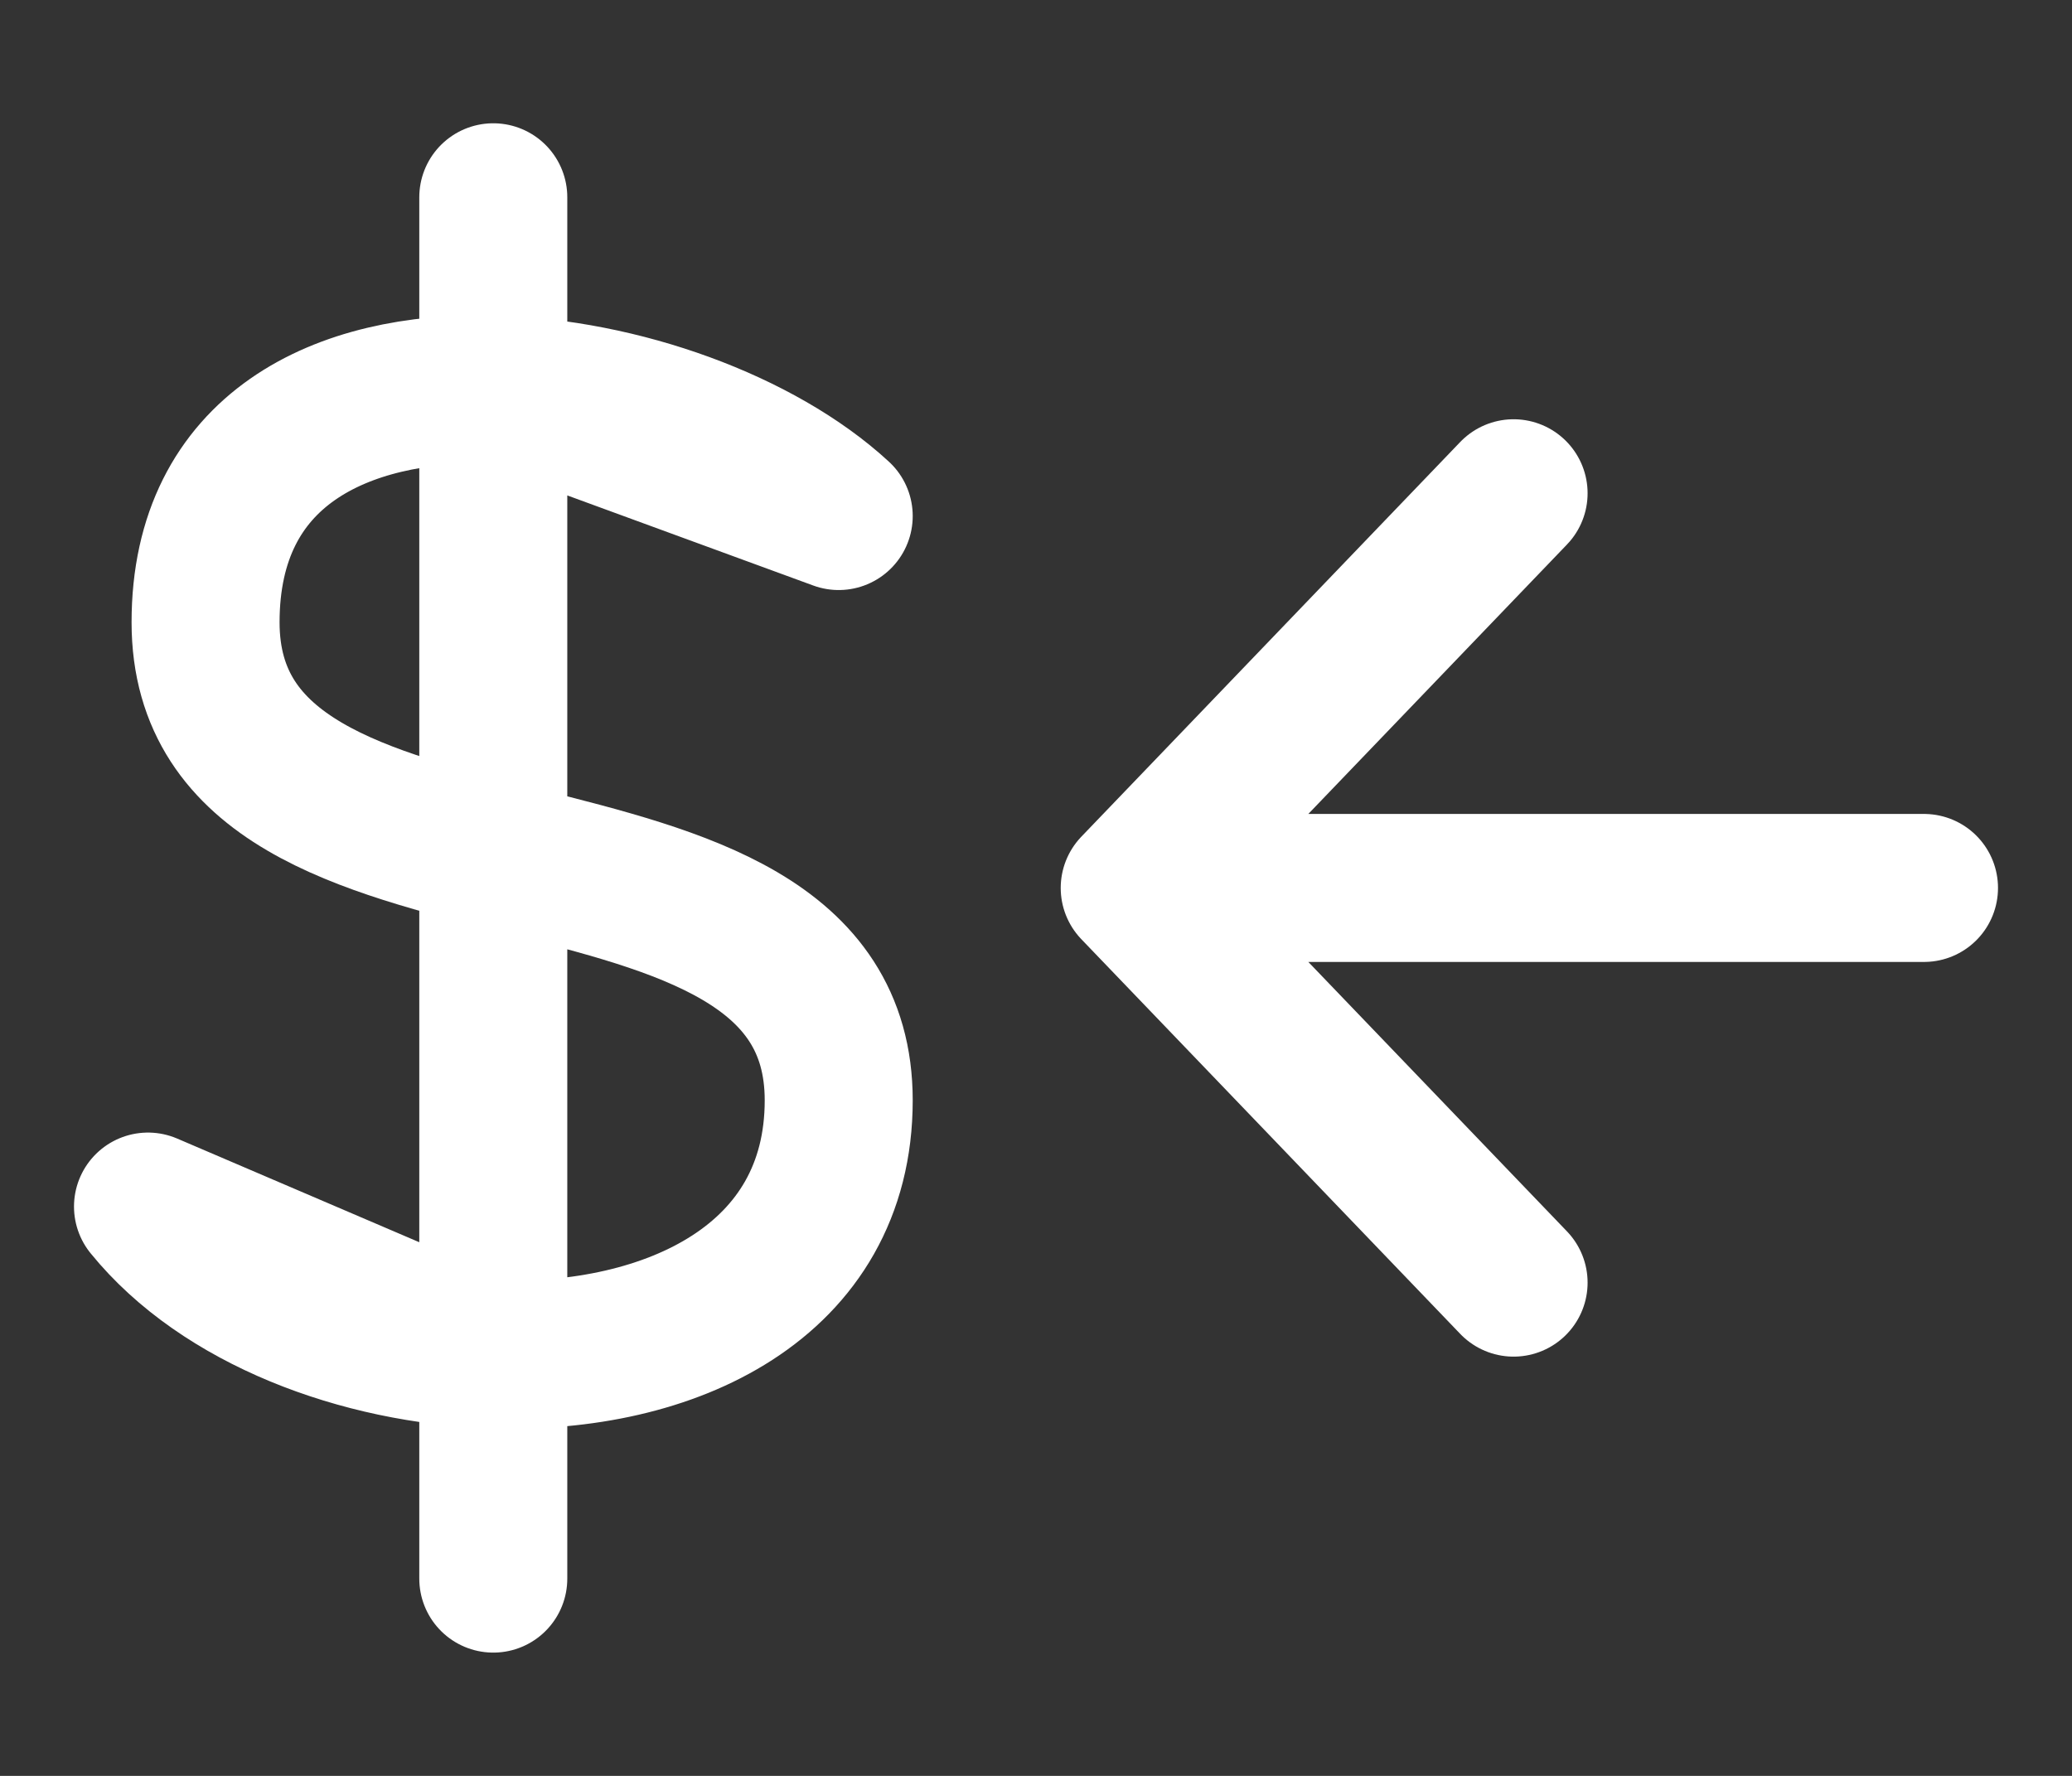 <svg width="14" height="12" viewBox="0 0 14 12" fill="none" xmlns="http://www.w3.org/2000/svg">
<rect x="0" y="0" width="14" height="12" fill="#333333" stroke="none"/>
<path d="M3.333 9.153V10.667M5.667 3.487C5.133 2.995 4.195 2.653 3.333 2.632L5.667 3.487ZM1 8.153C1.501 8.77 2.433 9.122 3.333 9.152L1 8.153ZM3.333 2.631C2.307 2.606 1.389 3.034 1.389 4.205C1.389 6.358 5.667 5.281 5.667 7.435C5.667 8.663 4.528 9.191 3.333 9.152V2.631ZM3.333 2.631V1.333V2.631Z" stroke="white" stroke-linecap="round" stroke-linejoin="round"/>
<path d="M7.667 6L10.227 8.667M13 6H7.667H13ZM7.667 6L10.227 3.333L7.667 6Z" stroke="white" stroke-linecap="round" stroke-linejoin="round"/>
</svg>
